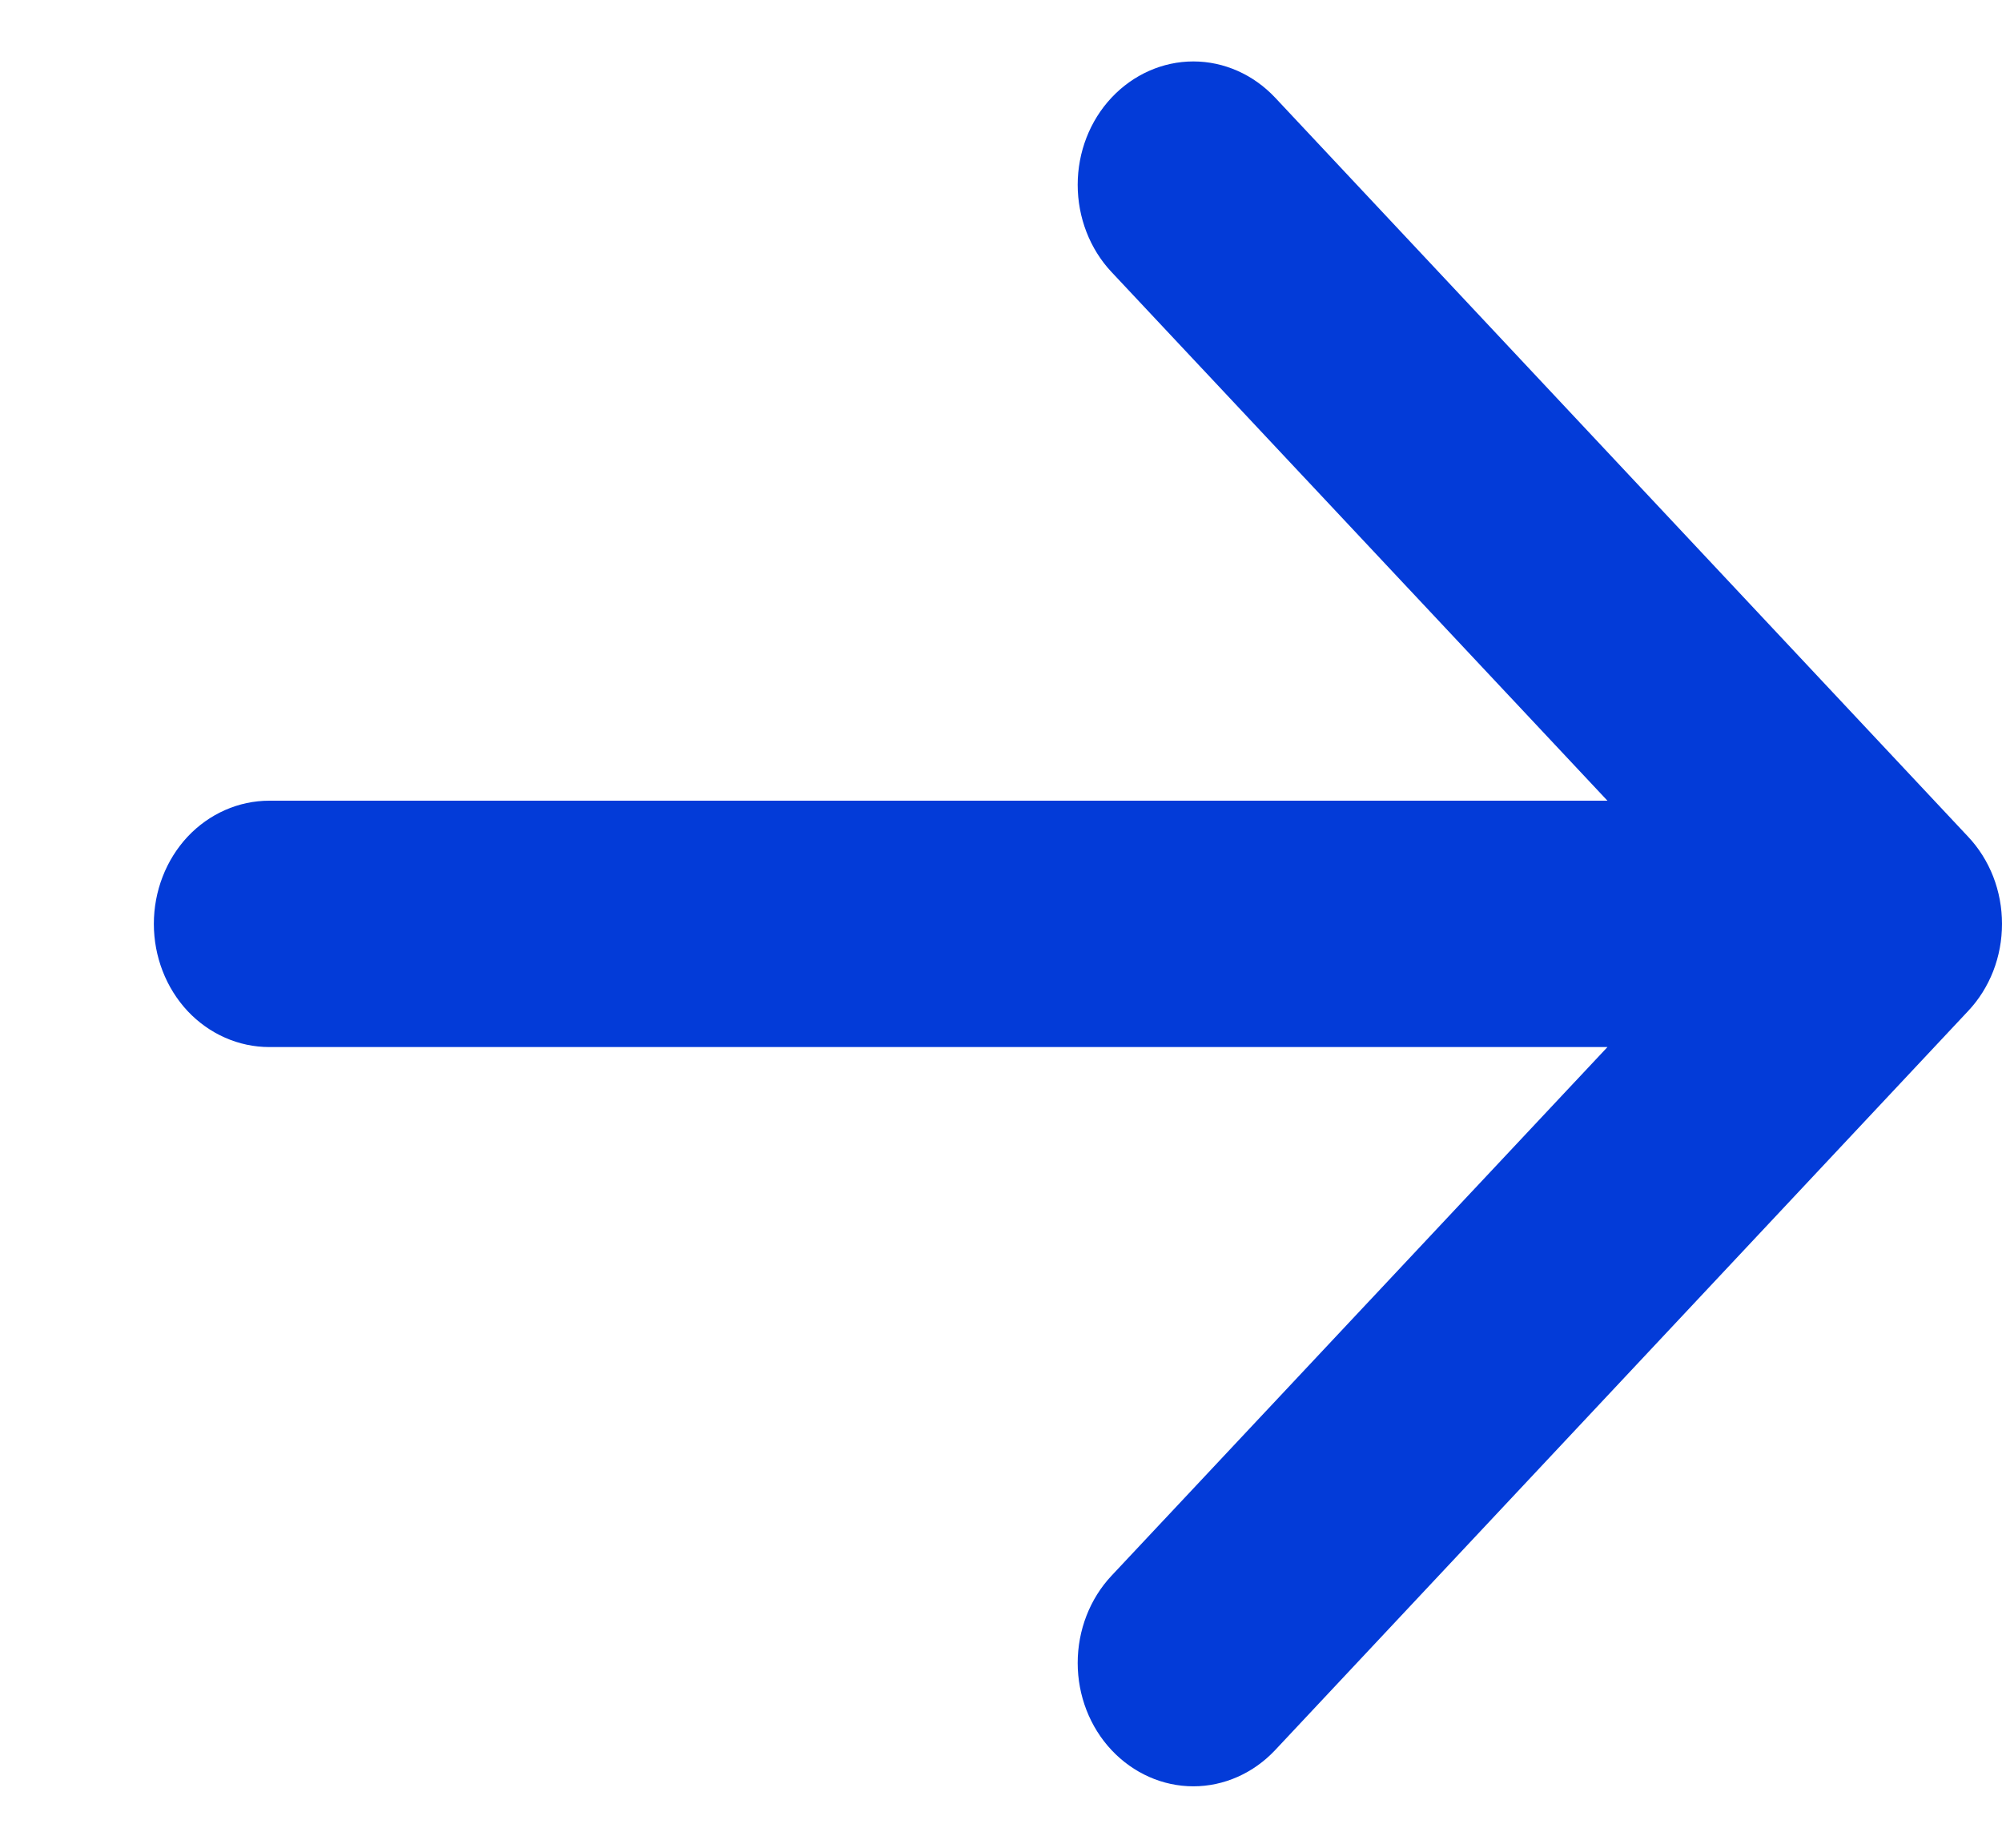 <svg width="13" height="12" viewBox="0 0 13 12" fill="none" xmlns="http://www.w3.org/2000/svg">
<path fill-rule="evenodd" clip-rule="evenodd" d="M0.999 6C0.999 5.788 1.078 5.584 1.218 5.434C1.359 5.284 1.55 5.2 1.749 5.2H10.438L7.218 1.767C7.077 1.617 6.998 1.413 6.998 1.2C6.998 0.988 7.077 0.784 7.218 0.634C7.359 0.484 7.55 0.399 7.749 0.399C7.948 0.399 8.139 0.484 8.28 0.634L12.78 5.434C12.85 5.508 12.905 5.596 12.943 5.693C12.981 5.791 13 5.895 13 6C13 6.105 12.981 6.209 12.943 6.307C12.905 6.404 12.85 6.492 12.78 6.566L8.28 11.366C8.139 11.516 7.948 11.601 7.749 11.601C7.55 11.601 7.359 11.516 7.218 11.366C7.077 11.216 6.998 11.012 6.998 10.8C6.998 10.587 7.077 10.383 7.218 10.233L10.438 6.8H1.749C1.55 6.8 1.359 6.716 1.218 6.566C1.078 6.416 0.999 6.212 0.999 6Z" fill="#033BD8"/>
</svg>
